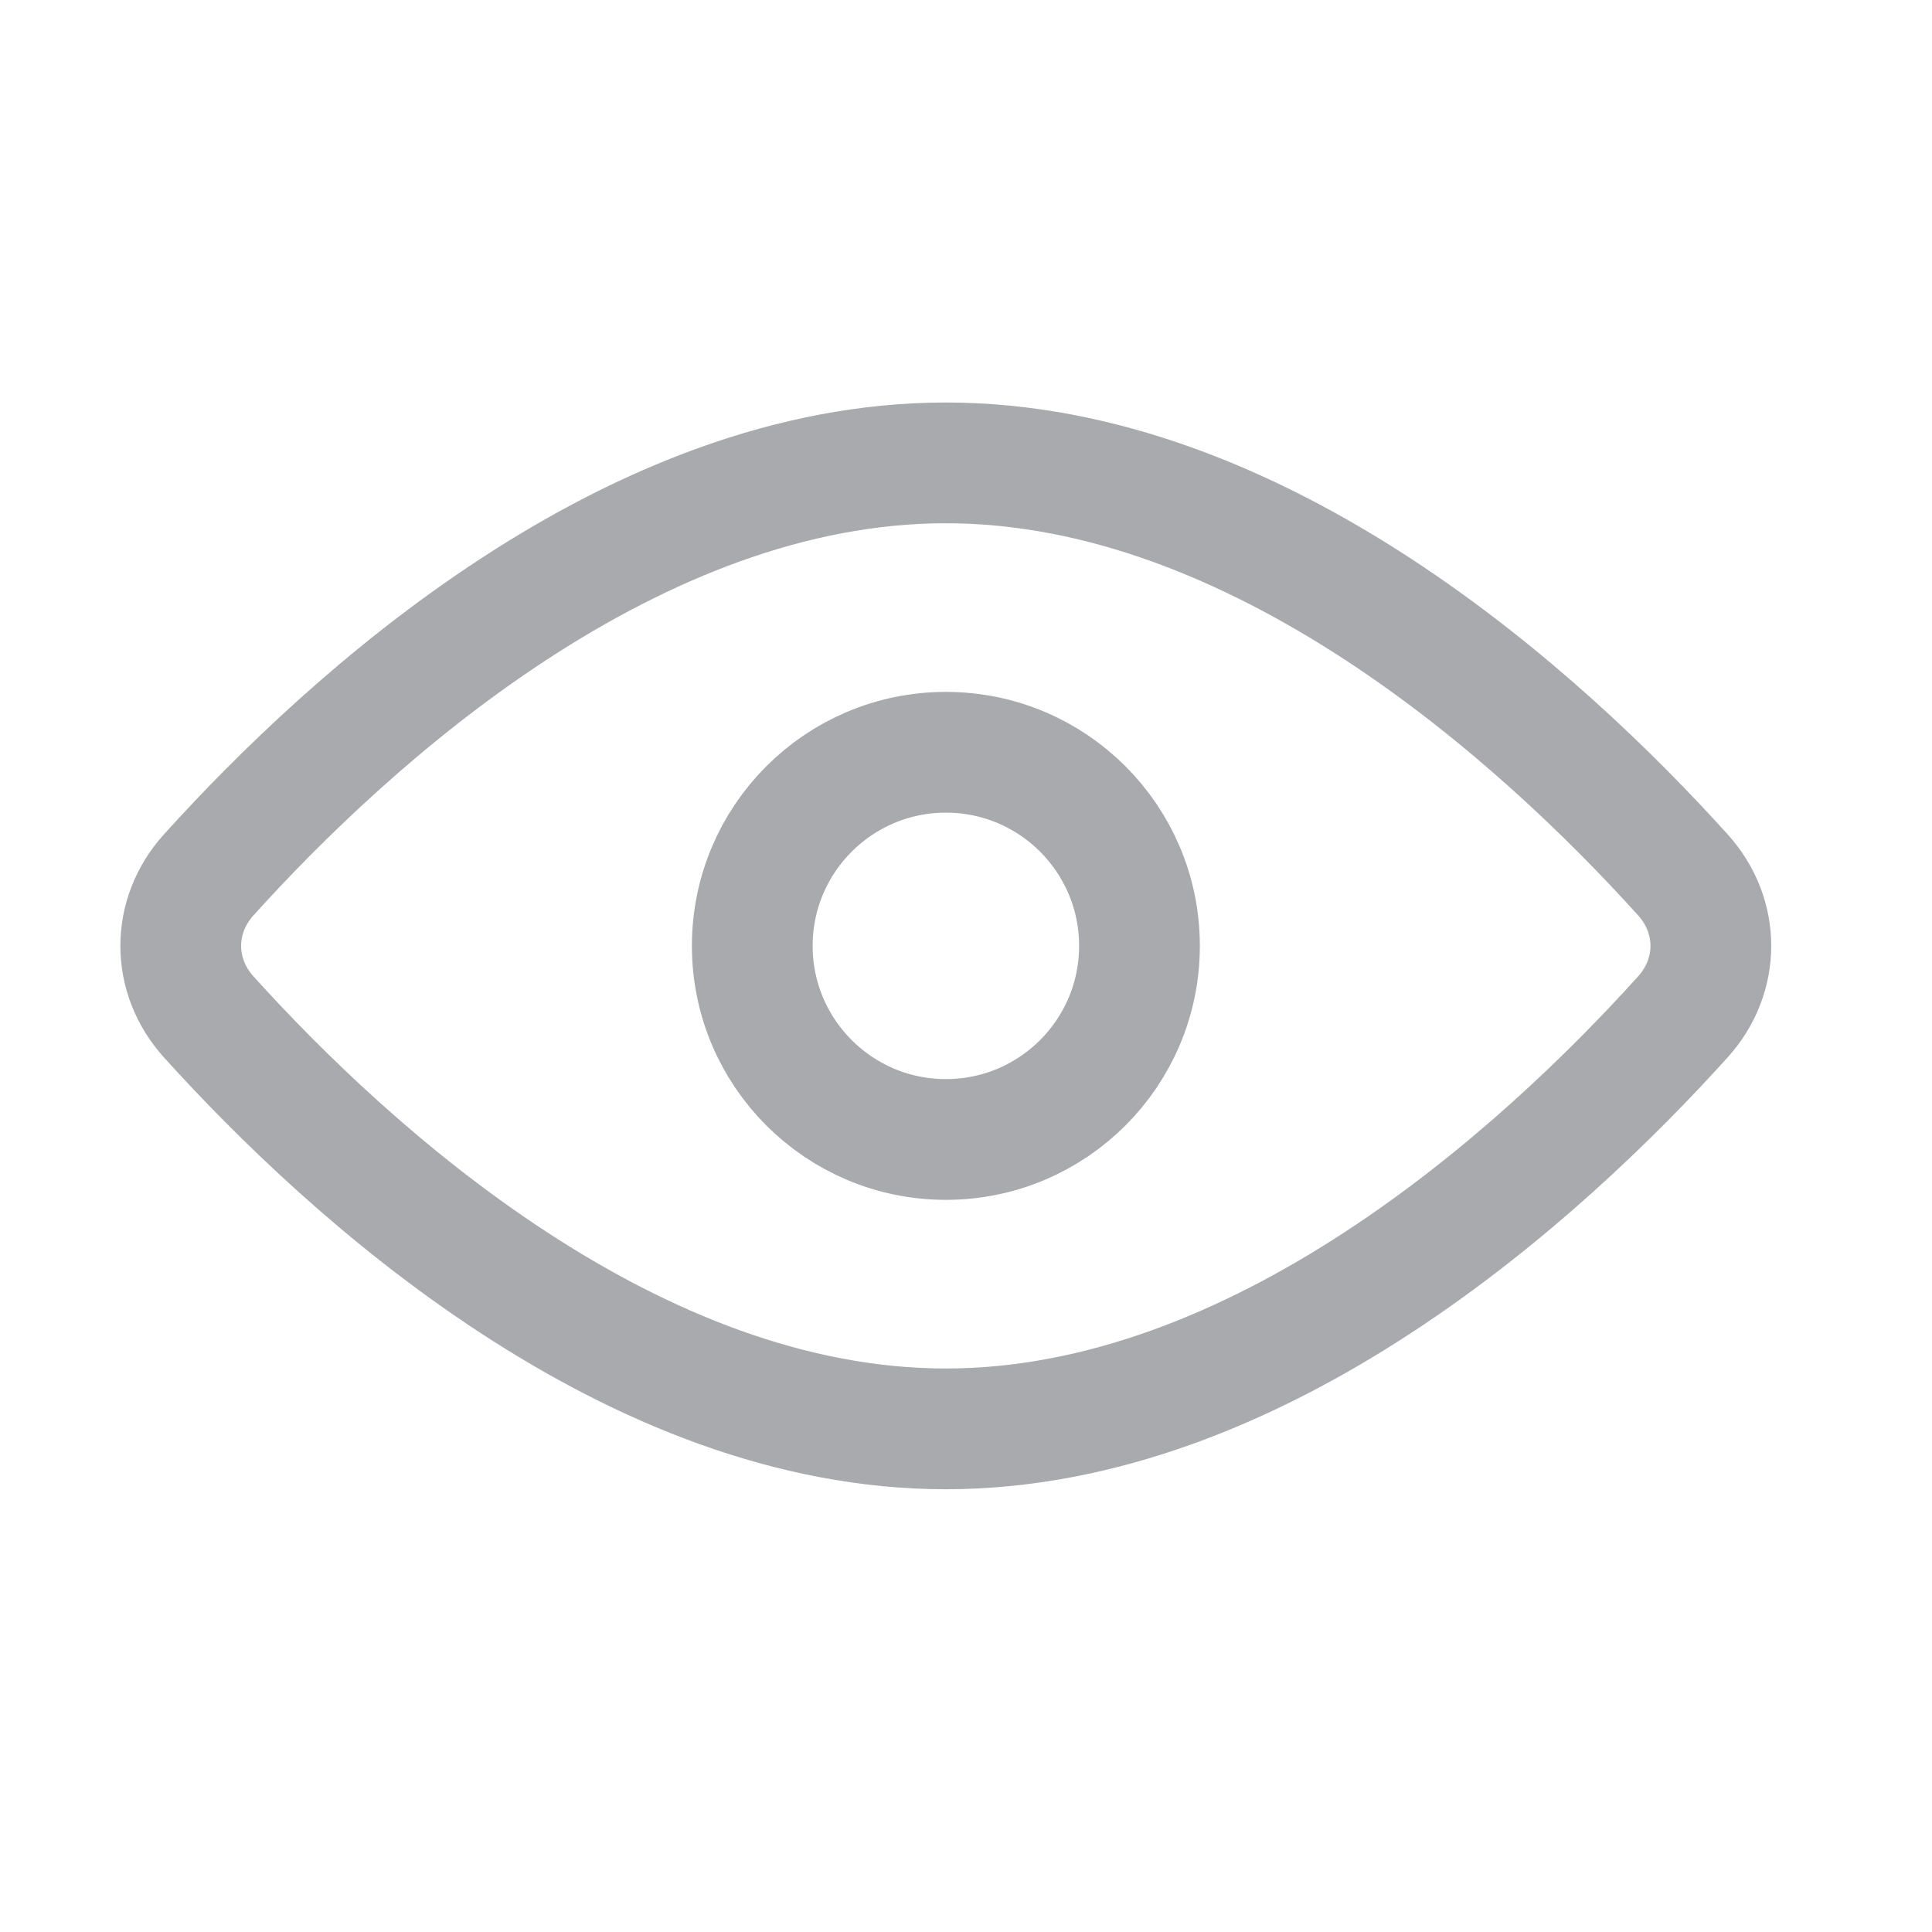 <svg width="24" height="24" viewBox="0 0 48 48" fill="none" xmlns="http://www.w3.org/2000/svg">
<path d="M41.811 25.264C40.078 27.184 37.443 29.767 34.241 31.86C31.031 33.959 27.352 35.5 23.498 35.5C19.645 35.5 15.966 33.959 12.756 31.86C9.553 29.767 6.919 27.184 5.185 25.264C4.259 24.238 4.259 22.761 5.185 21.736C6.919 19.816 9.553 17.233 12.756 15.139C15.966 13.041 19.645 11.5 23.498 11.5C27.352 11.5 31.031 13.041 34.241 15.139C37.443 17.233 40.078 19.816 41.811 21.736C42.737 22.761 42.737 24.238 41.811 25.264Z" stroke="#A8AAAD" stroke-width="3" stroke-linecap="round" stroke-linejoin="round"/>
<path d="M28.31 23.5C28.31 26.156 26.157 28.31 23.5 28.31C20.844 28.31 18.69 26.156 18.69 23.5C18.69 20.844 20.844 18.69 23.5 18.69C26.157 18.69 28.31 20.844 28.31 23.5Z" stroke="#A8AAAD" stroke-width="3" stroke-linejoin="round"/>
</svg>
